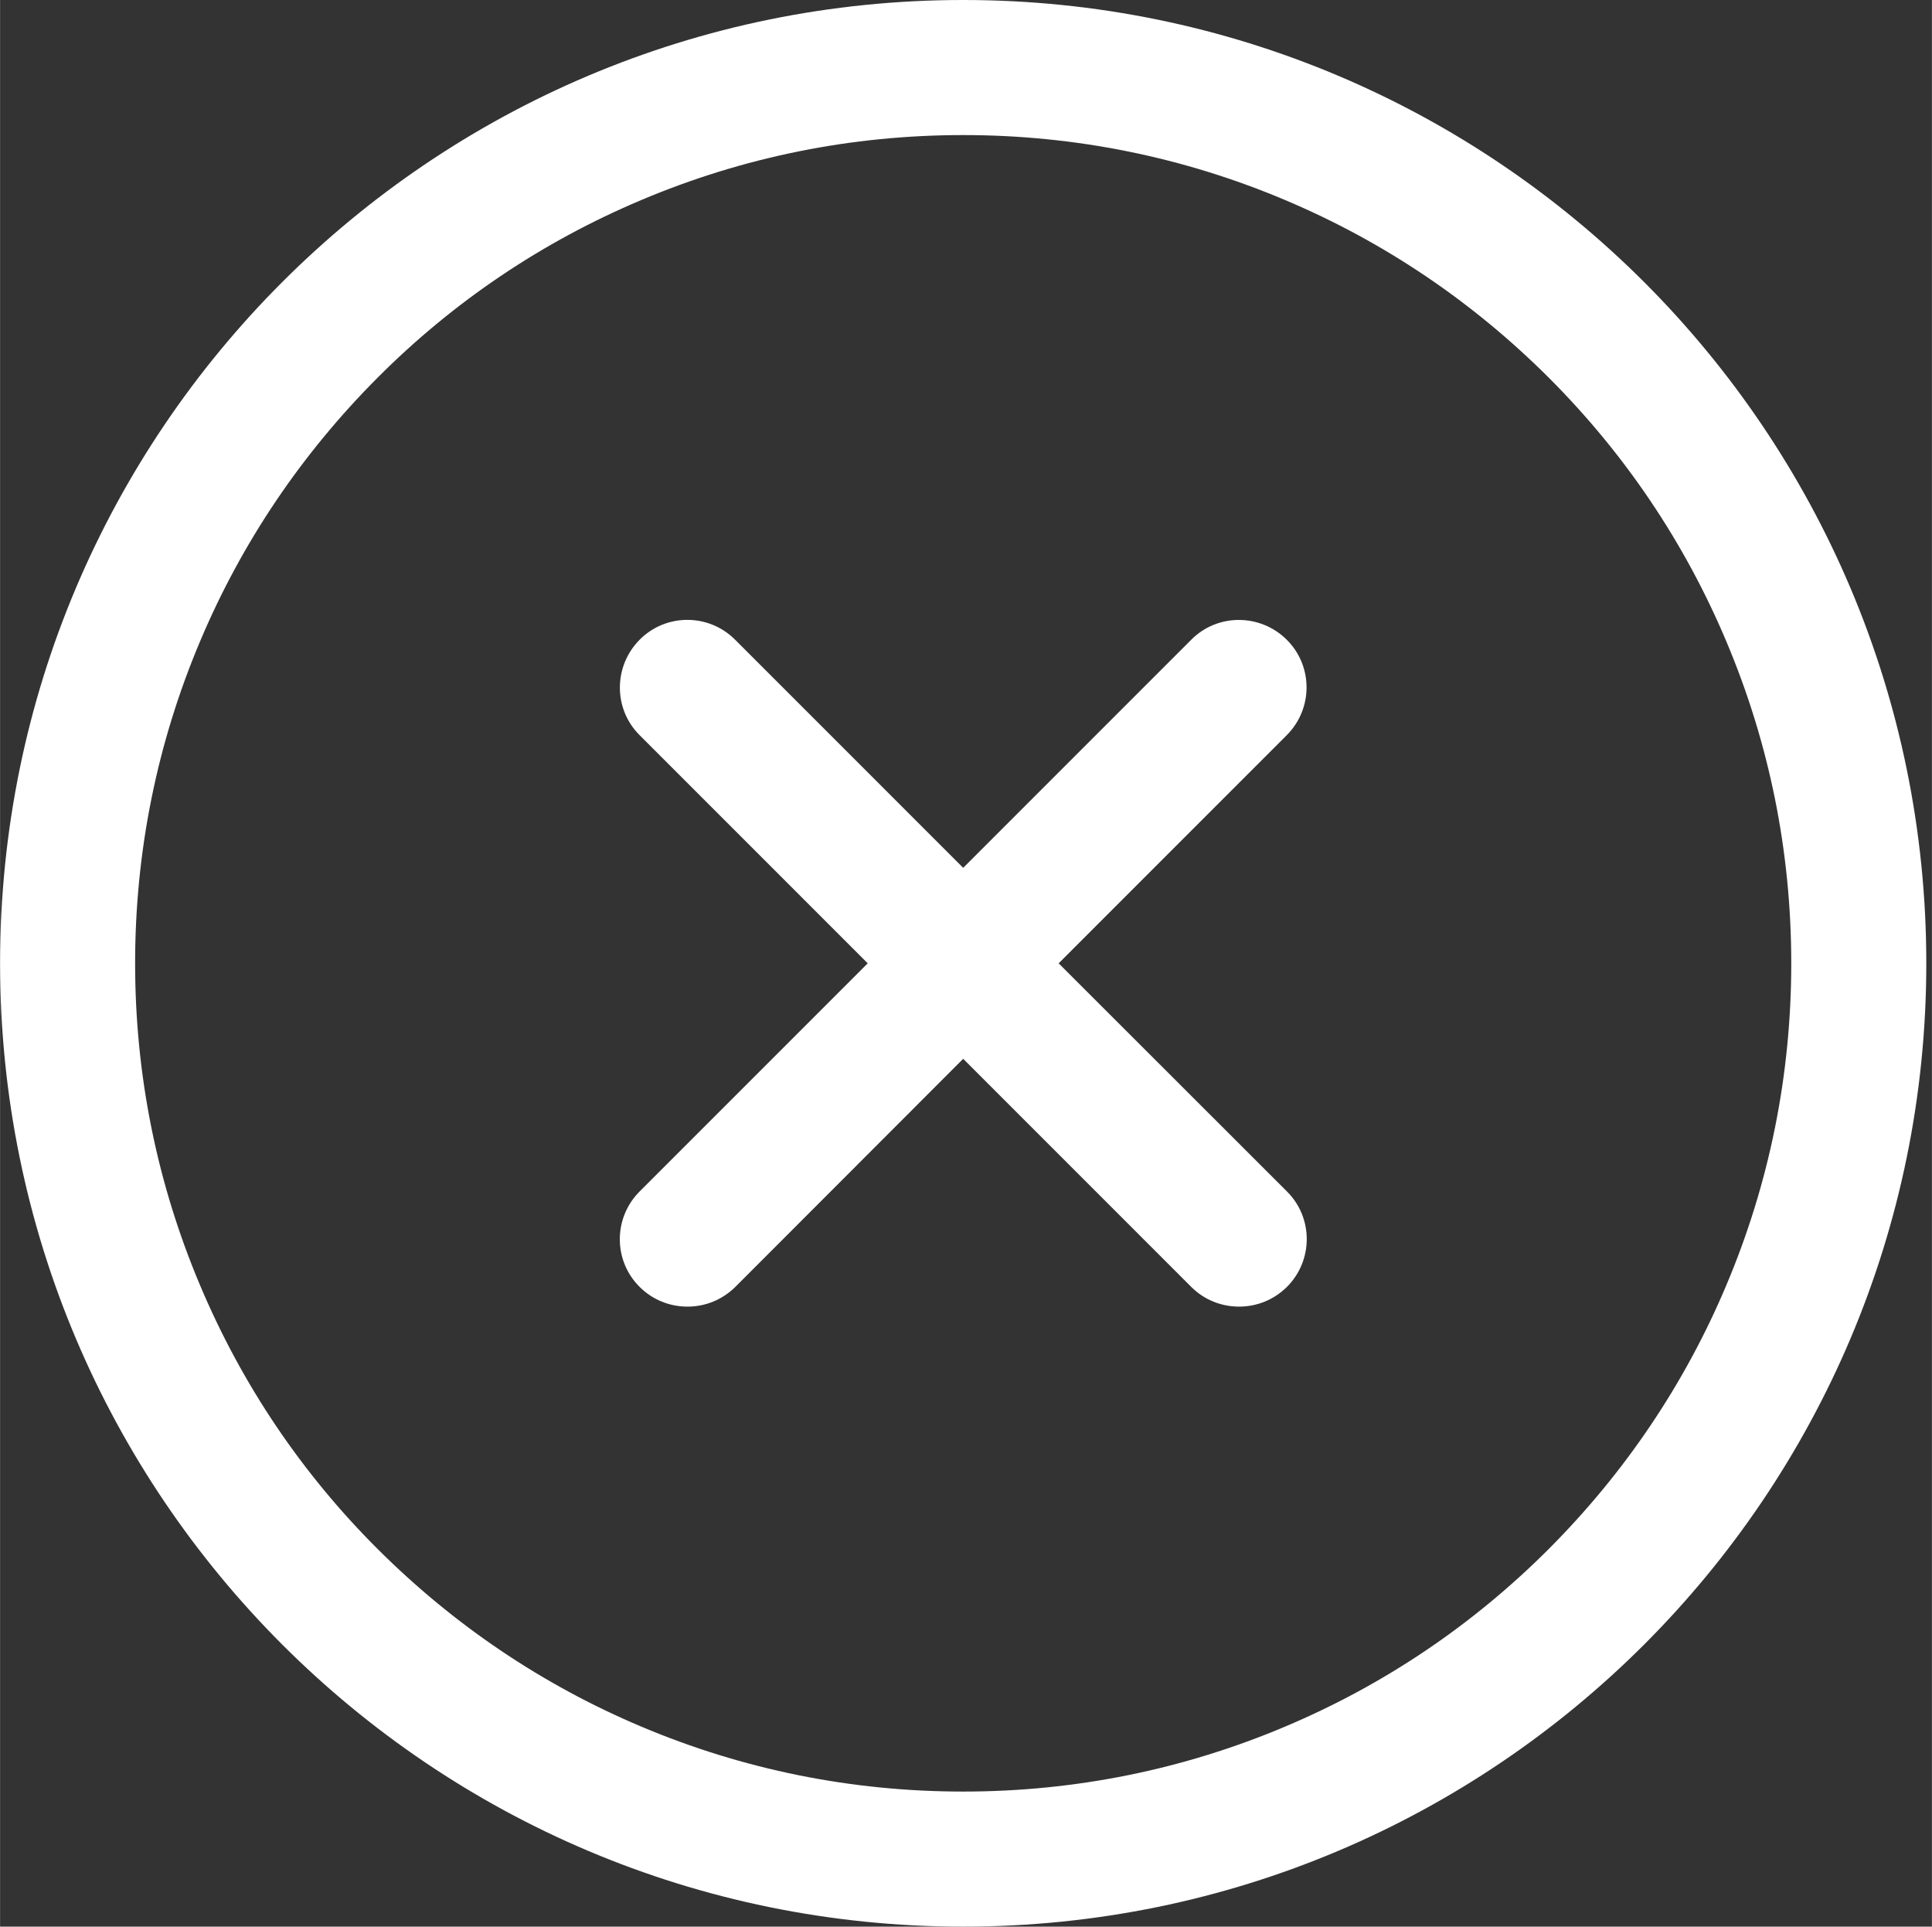 <svg class="svg-icon" style="width: 1.003em; height: 1em;vertical-align: middle;overflow: hidden;     fill: white;" viewBox="0 0 1027 1024" version="1.1" xmlns="http://www.w3.org/2000/svg"><rect x="0" y="0" width="1027" height="1024" fill="#333333" stroke="none"/><path d="M512.004 71.79c59.426 0 117.057 11.666 171.298 34.599 52.446 22.135 99.508 53.942 139.99 94.324 40.481 40.481 72.189 87.544 94.324 139.99 22.933 54.241 34.599 111.872 34.599 171.298 0 59.426-11.666 117.057-34.599 171.298-22.135 52.446-53.942 99.508-94.324 139.99-40.481 40.481-87.544 72.189-139.99 94.324-54.241 22.933-111.872 34.599-171.298 34.599s-117.057-11.666-171.298-34.599c-52.446-22.135-99.508-53.942-139.99-94.324s-72.189-87.544-94.324-139.99c-22.933-54.241-34.599-111.872-34.599-171.298 0-59.426 11.666-117.057 34.599-171.298 22.135-52.446 53.942-99.508 94.324-139.99s87.544-72.189 139.99-94.324c54.241-22.933 111.872-34.599 171.298-34.599m0-71.79C229.233 0 0.004 229.228 0.004 512s229.228 512 512 512 512-229.228 512-512S794.776 0 512.004 0z"  /><path d="M562.756 512l121.245-121.245c14.059-14.059 14.059-36.792 0-50.751s-36.792-14.059-50.751 0L512.004 461.249 390.76 340.004c-14.059-14.059-36.792-14.059-50.751 0s-14.059 36.792 0 50.751L461.253 512 340.008 633.245c-14.059 14.059-14.059 36.792 0 50.751 6.98 6.98 16.153 10.469 25.426 10.469s18.346-3.49 25.426-10.469L512.004 562.751l121.245 121.245c6.98 6.98 16.153 10.469 25.426 10.469s18.346-3.49 25.426-10.469c14.059-14.059 14.059-36.792 0-50.751L562.756 512z"  /></svg>